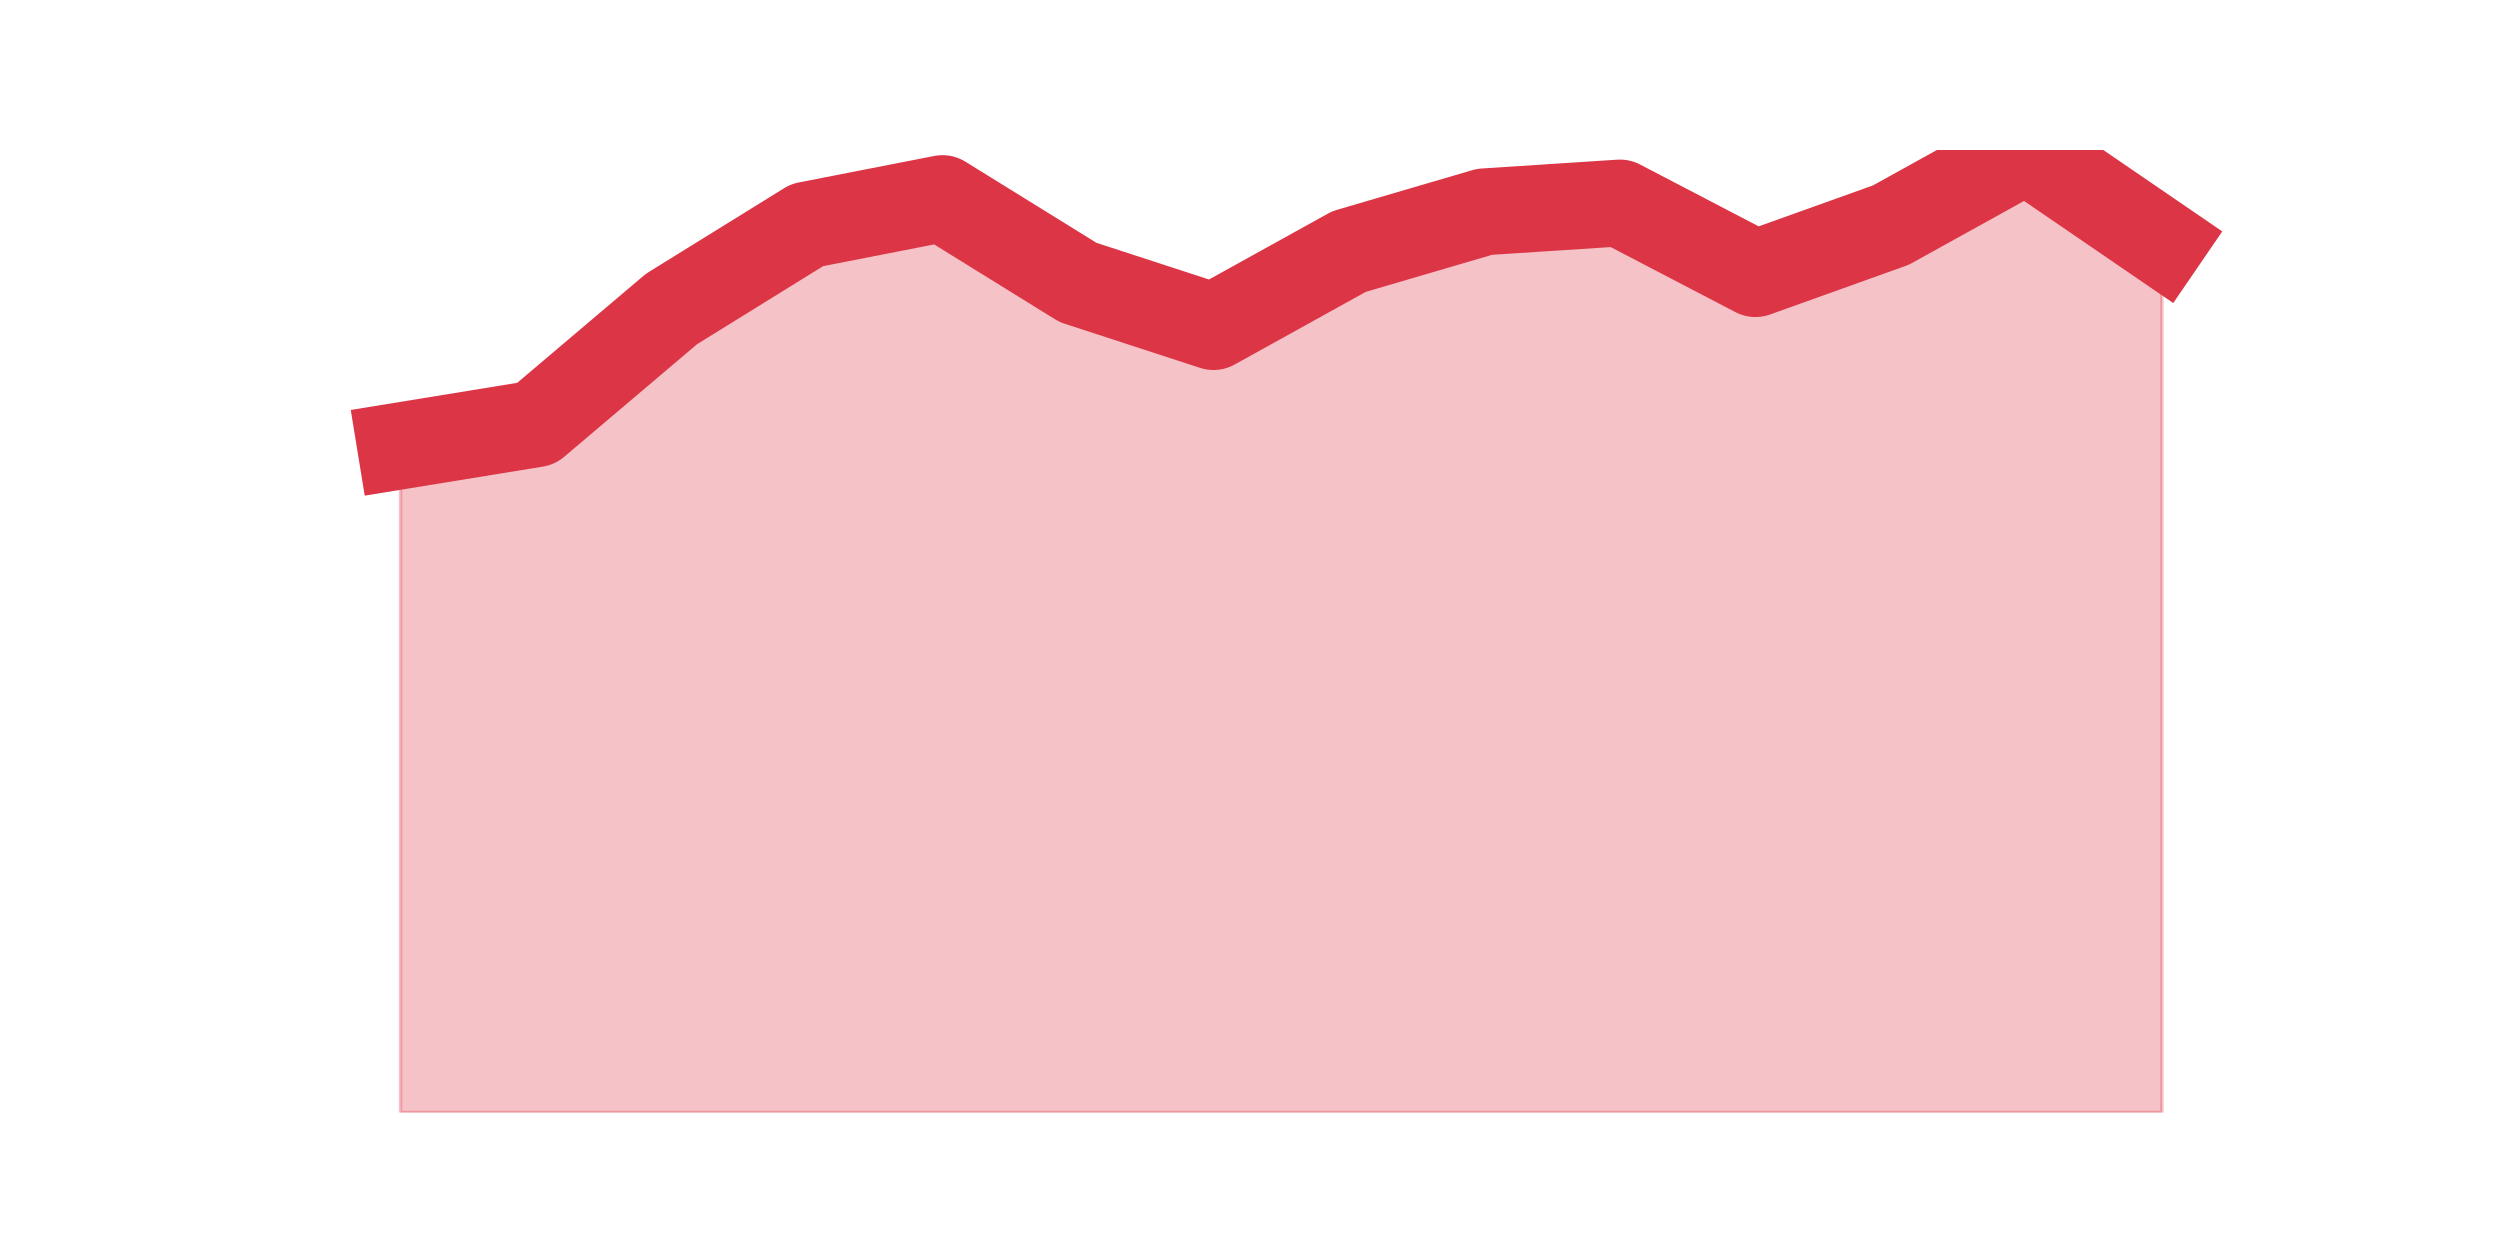 <?xml version="1.0" encoding="utf-8" standalone="no"?>
<!DOCTYPE svg PUBLIC "-//W3C//DTD SVG 1.1//EN"
  "http://www.w3.org/Graphics/SVG/1.1/DTD/svg11.dtd">
<svg height="360pt" version="1.1" viewBox="0 0 720 360" width="720pt" xmlns="http://www.w3.org/2000/svg" xmlns:xlink="http://www.w3.org/1999/xlink">
 <defs>
  <style type="text/css">*{stroke-linecap:butt;stroke-linejoin:round;}</style>
 </defs>
 <g id="figure_1">
  <g id="patch_1">
   <path d="M 0 360 
L 720 360 
L 720 0 
L 0 0 
z
" style="fill:none;"/>
  </g>
  <g id="axes_1">
   <g id="matplotlib.axis_1"/>
   <g id="matplotlib.axis_2"/>
   <g id="PolyCollection_1">
    <defs>
     <path d="M 115.364 -231.606 
L 115.364 -39.6 
L 154.385 -39.6 
L 193.406 -39.6 
L 232.427 -39.6 
L 271.448 -39.6 
L 310.469 -39.6 
L 349.49 -39.6 
L 388.51 -39.6 
L 427.531 -39.6 
L 466.552 -39.6 
L 505.573 -39.6 
L 544.594 -39.6 
L 583.615 -39.6 
L 622.636 -39.6 
L 622.636 -290.097 
L 622.636 -290.097 
L 583.615 -316.8 
L 544.594 -295.183 
L 505.573 -281.196 
L 466.552 -301.541 
L 427.531 -298.998 
L 388.51 -287.554 
L 349.49 -265.938 
L 310.469 -278.653 
L 271.448 -302.813 
L 232.427 -295.183 
L 193.406 -271.024 
L 154.385 -237.963 
L 115.364 -231.606 
z
" id="mf074d5f1e7" style="stroke:#dc3545;stroke-opacity:0.3;"/>
    </defs>
    <g clip-path="url(#pbd0dc23278)">
     <use style="fill:#dc3545;fill-opacity:0.3;stroke:#dc3545;stroke-opacity:0.3;" x="0" xlink:href="#mf074d5f1e7" y="360"/>
    </g>
   </g>
   <g id="line2d_1">
    <path clip-path="url(#pbd0dc23278)" d="M 115.364 128.394 
L 154.385 122.037 
L 193.406 88.976 
L 232.427 64.817 
L 271.448 57.187 
L 310.469 81.347 
L 349.49 94.062 
L 388.51 72.446 
L 427.531 61.002 
L 466.552 58.459 
L 505.573 78.804 
L 544.594 64.817 
L 583.615 43.2 
L 622.636 69.903 
" style="fill:none;stroke:#dc3545;stroke-linecap:square;stroke-width:25;"/>
   </g>
  </g>
 </g>
 <defs>
  <clipPath id="pbd0dc23278">
   <rect height="277.2" width="558" x="90" y="43.2"/>
  </clipPath>
 </defs>
</svg>
